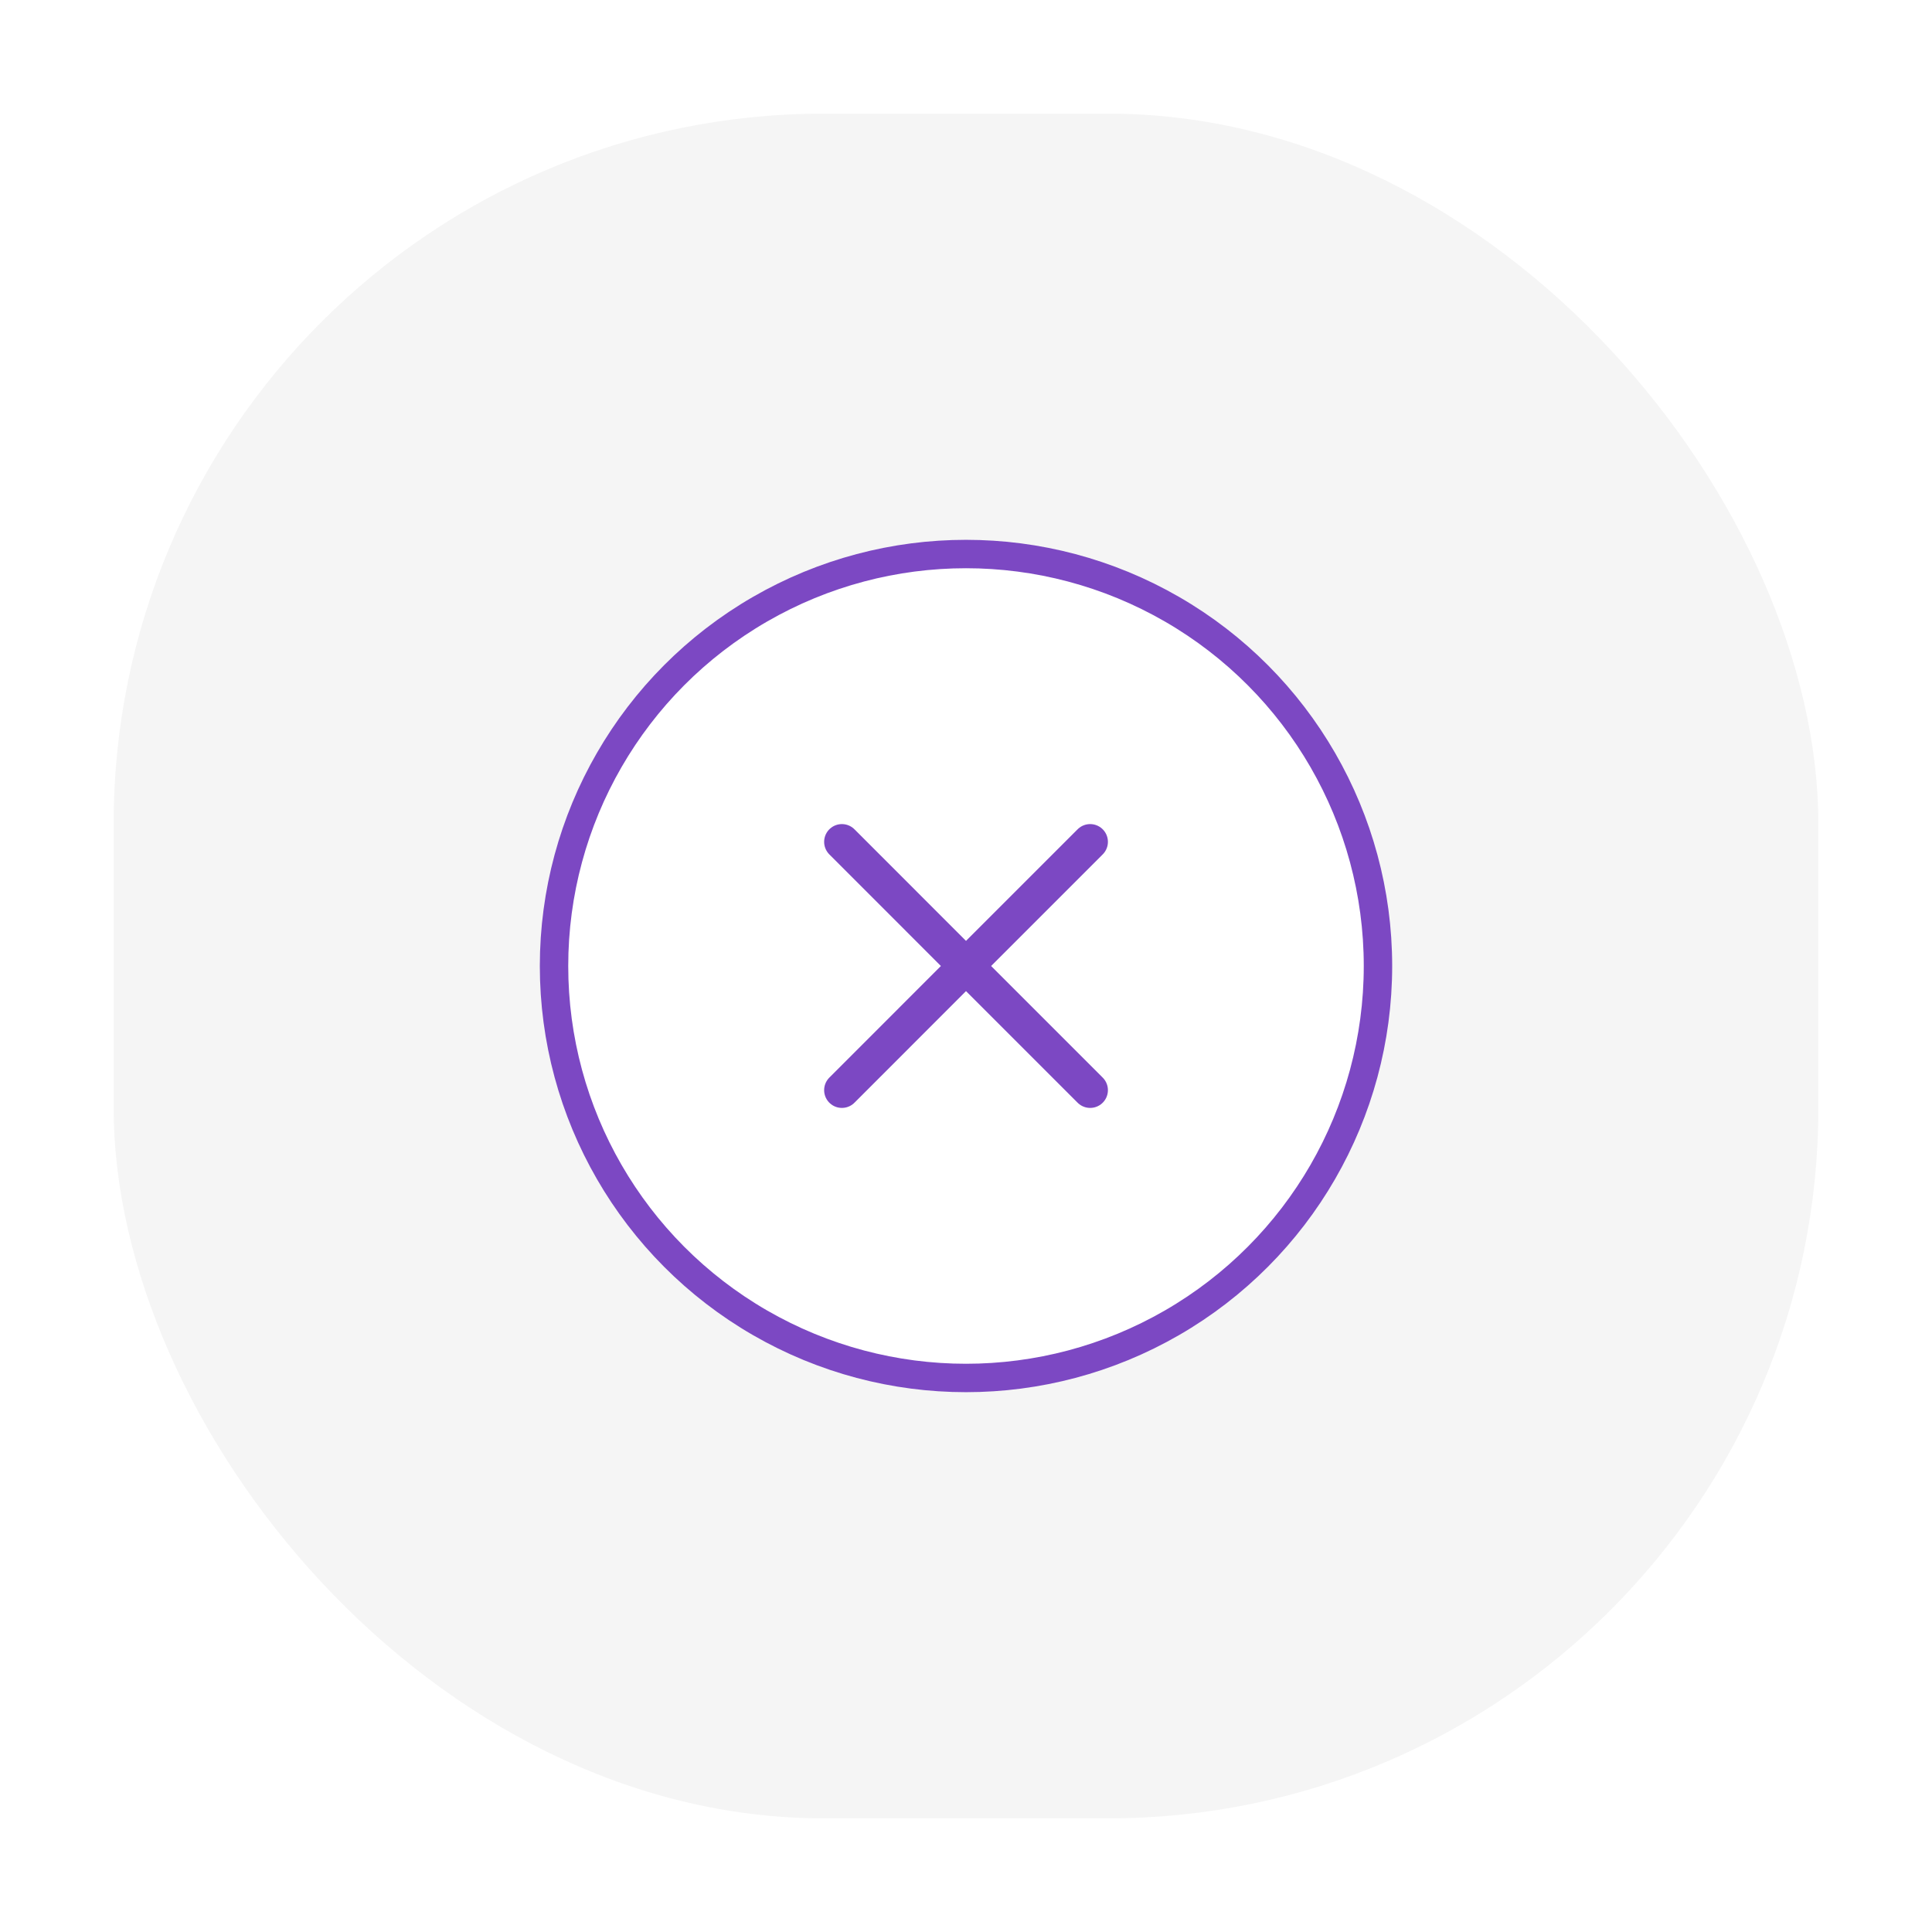 <svg width="34" height="34" viewBox="0 0 34 34" fill="none" xmlns="http://www.w3.org/2000/svg">
<g filter="url(#filter0_d_218_3925)">
<g clip-path="url(#clip0_218_3925)">
<rect x="2" y="2" width="30" height="30" rx="12.5" fill="#F5F5F5"/>
<circle cx="17" cy="17" r="7.25" fill="white" stroke="#7C48C3" stroke-width="0.5"/>
<path d="M14.816 19.185L17 17L19.185 19.185M19.185 14.815L17 17L14.816 14.815" stroke="#7C48C3" stroke-width="0.625" stroke-linecap="round" stroke-linejoin="round"/>
</g>
</g>
<defs>
<filter id="filter0_d_218_3925" x="0.75" y="0.75" width="32.5" height="32.5" filterUnits="userSpaceOnUse" color-interpolation-filters="sRGB">
<feFlood flood-opacity="0" result="BackgroundImageFix"/>
<feColorMatrix in="SourceAlpha" type="matrix" values="0 0 0 0 0 0 0 0 0 0 0 0 0 0 0 0 0 0 127 0" result="hardAlpha"/>
<feOffset/>
<feGaussianBlur stdDeviation="0.625"/>
<feComposite in2="hardAlpha" operator="out"/>
<feColorMatrix type="matrix" values="0 0 0 0 0.071 0 0 0 0 0.071 0 0 0 0 0.071 0 0 0 0.16 0"/>
<feBlend mode="normal" in2="BackgroundImageFix" result="effect1_dropShadow_218_3925"/>
<feBlend mode="normal" in="SourceGraphic" in2="effect1_dropShadow_218_3925" result="shape"/>
</filter>
<clipPath id="clip0_218_3925">
<rect x="2" y="2" width="30" height="30" rx="12.5" fill="white"/>
</clipPath>
</defs>
</svg>
